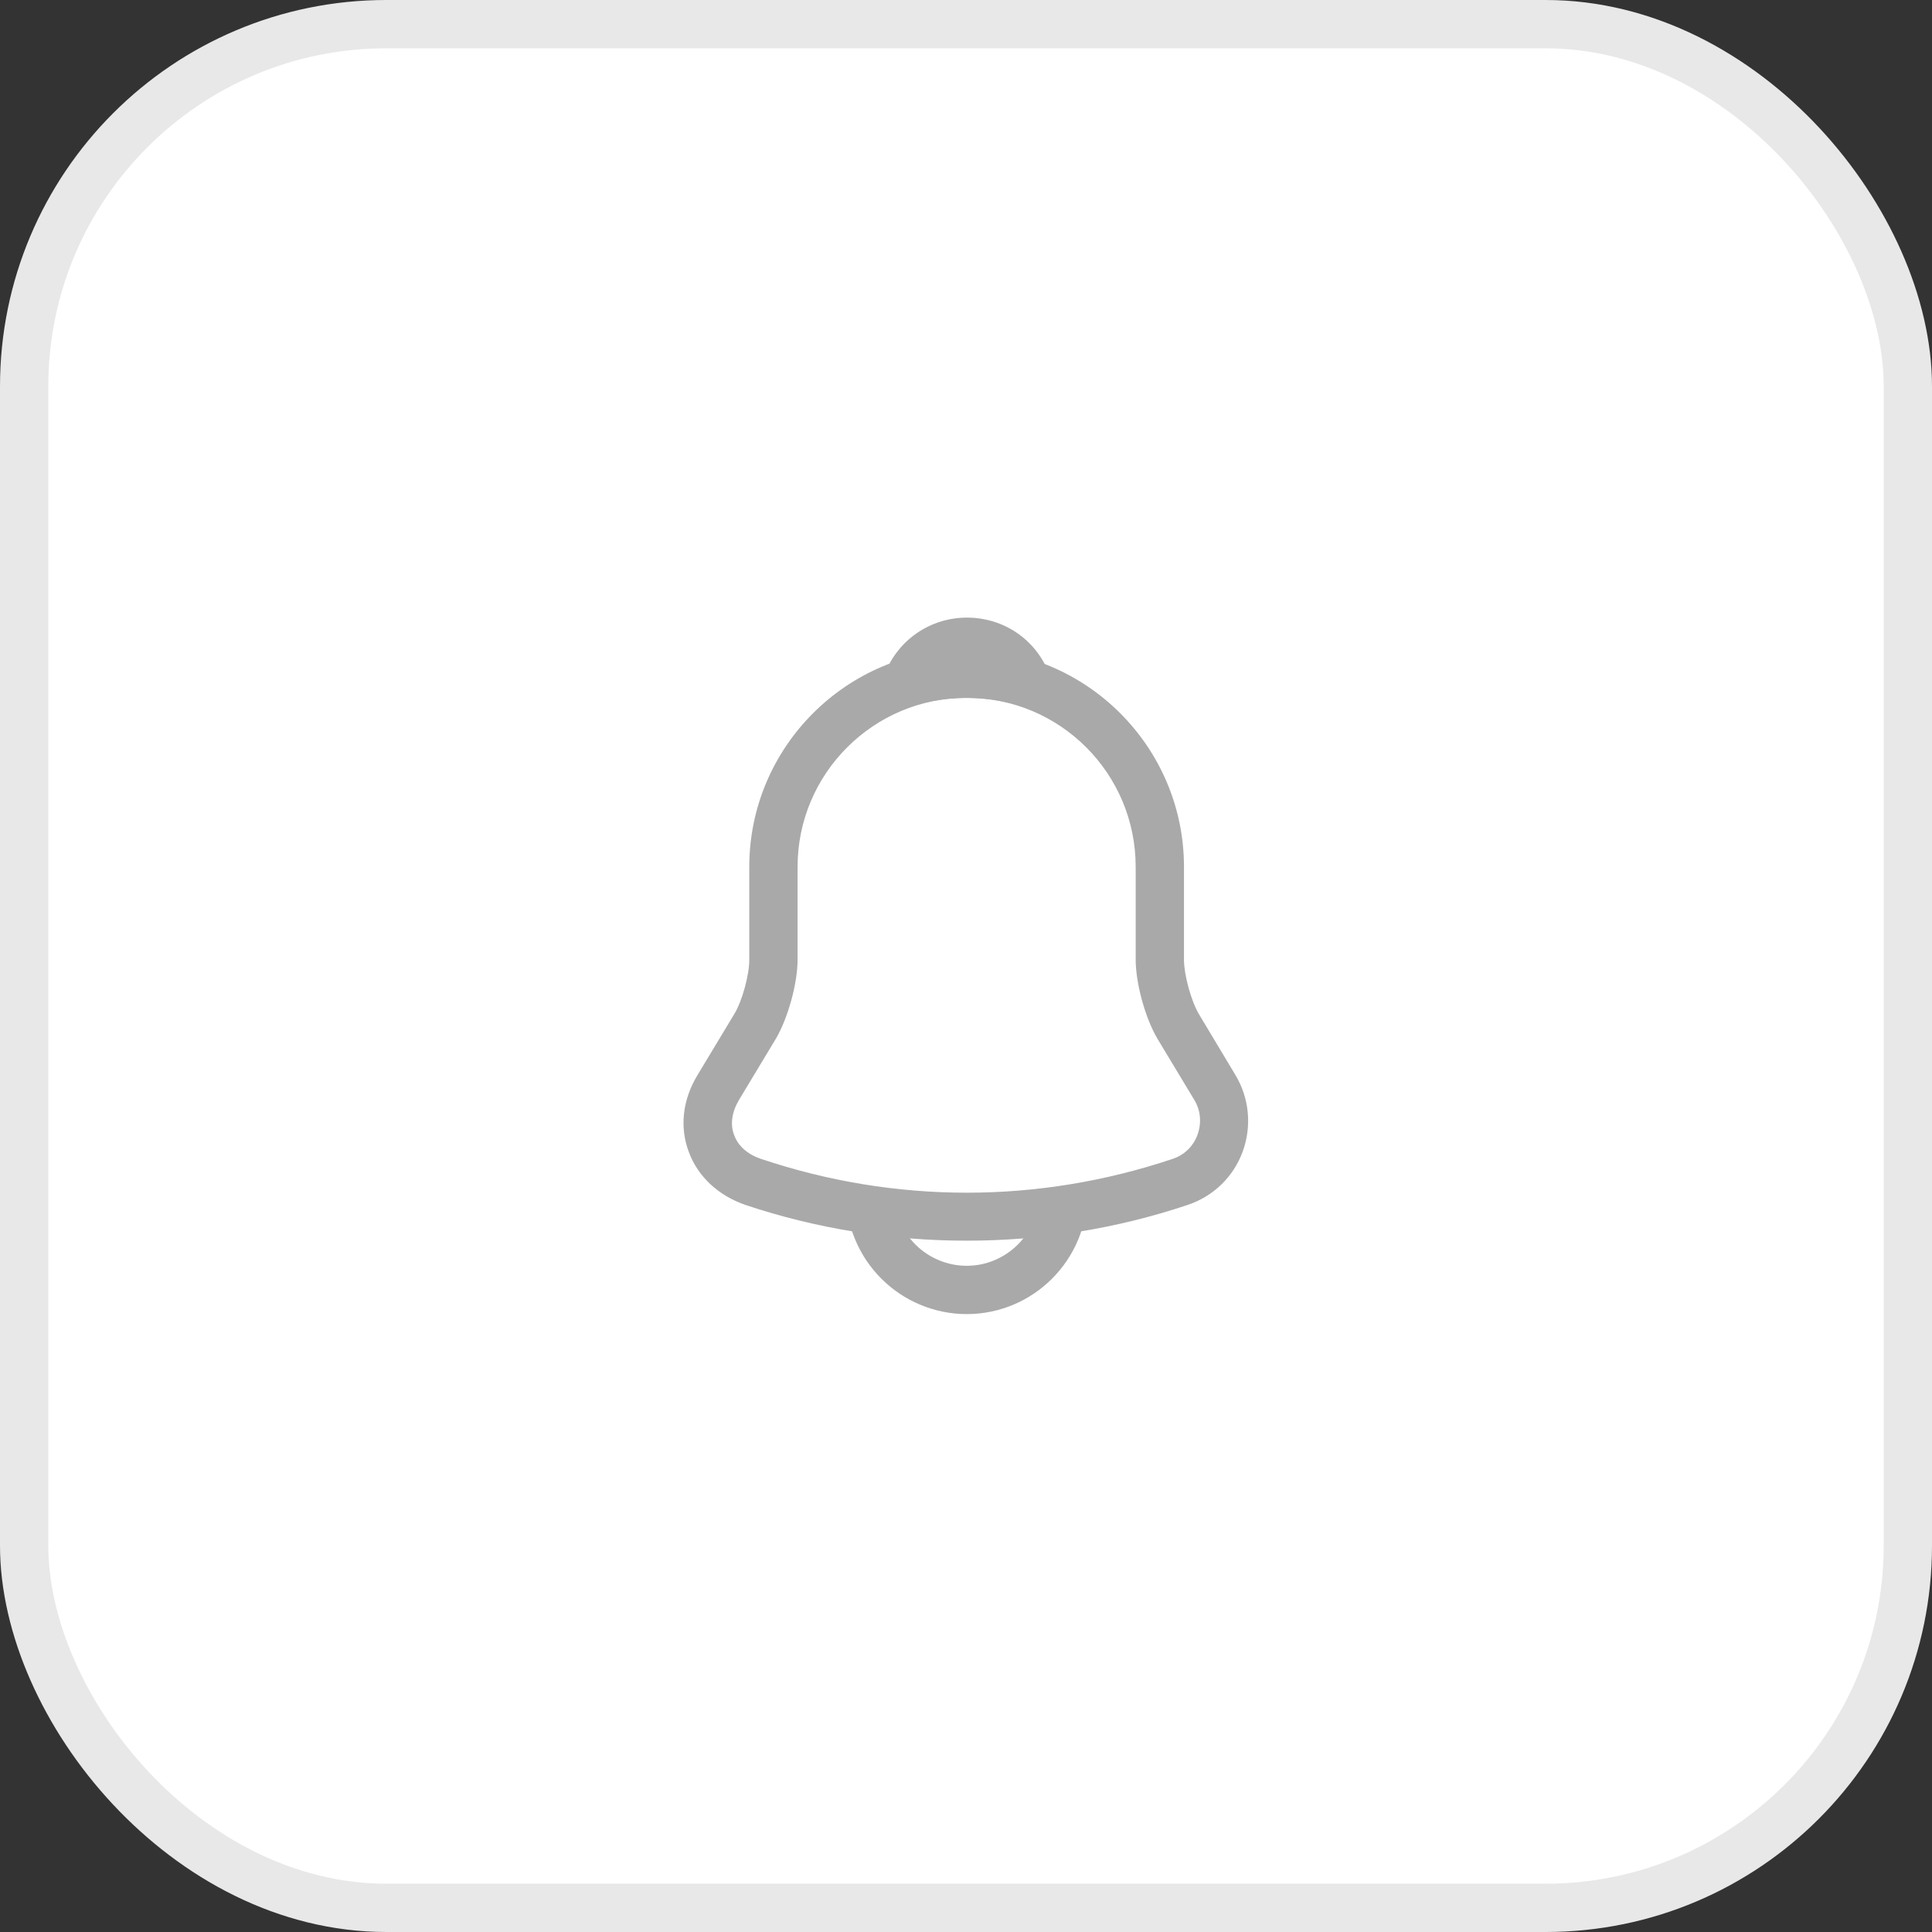 <svg width="40" height="40" viewBox="0 0 40 40" fill="none" xmlns="http://www.w3.org/2000/svg">
<rect x="0" y="0" width="40" height="40" fill="#333333" stroke="none"/>
<g id="Group 79">
<rect id="Rectangle 48" x="0.5" y="0.5" width="39" height="39" rx="7.5" fill="white" stroke="#E8E8E8"/>
<g id="Icon/notification">
<path id="Vector" d="M20.013 25.687C18.46 25.687 16.907 25.44 15.433 24.947C14.873 24.753 14.447 24.36 14.26 23.847C14.067 23.333 14.133 22.767 14.44 22.26L15.207 20.987C15.367 20.72 15.513 20.187 15.513 19.873V17.947C15.513 15.467 17.533 13.447 20.013 13.447C22.493 13.447 24.513 15.467 24.513 17.947V19.873C24.513 20.18 24.66 20.72 24.82 20.993L25.58 22.26C25.867 22.74 25.92 23.32 25.727 23.847C25.533 24.373 25.113 24.773 24.587 24.947C23.12 25.44 21.567 25.687 20.013 25.687ZM20.013 14.447C18.087 14.447 16.513 16.013 16.513 17.947V19.873C16.513 20.36 16.313 21.08 16.067 21.5L15.3 22.773C15.153 23.02 15.113 23.28 15.2 23.5C15.28 23.727 15.48 23.9 15.753 23.993C18.54 24.927 21.493 24.927 24.28 23.993C24.52 23.913 24.707 23.733 24.793 23.493C24.88 23.253 24.86 22.993 24.727 22.773L23.96 21.5C23.707 21.067 23.513 20.353 23.513 19.867V17.947C23.513 16.013 21.947 14.447 20.013 14.447Z" fill="#A9A9A9"/>
<path id="Vector_2" d="M21.253 14.627C21.207 14.627 21.16 14.62 21.113 14.607C20.92 14.553 20.733 14.513 20.553 14.487C19.987 14.413 19.44 14.453 18.927 14.607C18.74 14.667 18.54 14.607 18.413 14.467C18.287 14.327 18.247 14.127 18.32 13.947C18.593 13.247 19.26 12.787 20.02 12.787C20.78 12.787 21.447 13.24 21.72 13.947C21.787 14.127 21.753 14.327 21.627 14.467C21.527 14.573 21.387 14.627 21.253 14.627Z" fill="#A9A9A9"/>
<path id="Vector_3" d="M20.013 27.207C19.353 27.207 18.713 26.94 18.247 26.473C17.78 26.007 17.513 25.367 17.513 24.707H18.513C18.513 25.1 18.673 25.487 18.953 25.767C19.233 26.047 19.62 26.207 20.013 26.207C20.84 26.207 21.513 25.533 21.513 24.707H22.513C22.513 26.087 21.393 27.207 20.013 27.207Z" fill="#A9A9A9"/>
</g>
</g>
</svg>
